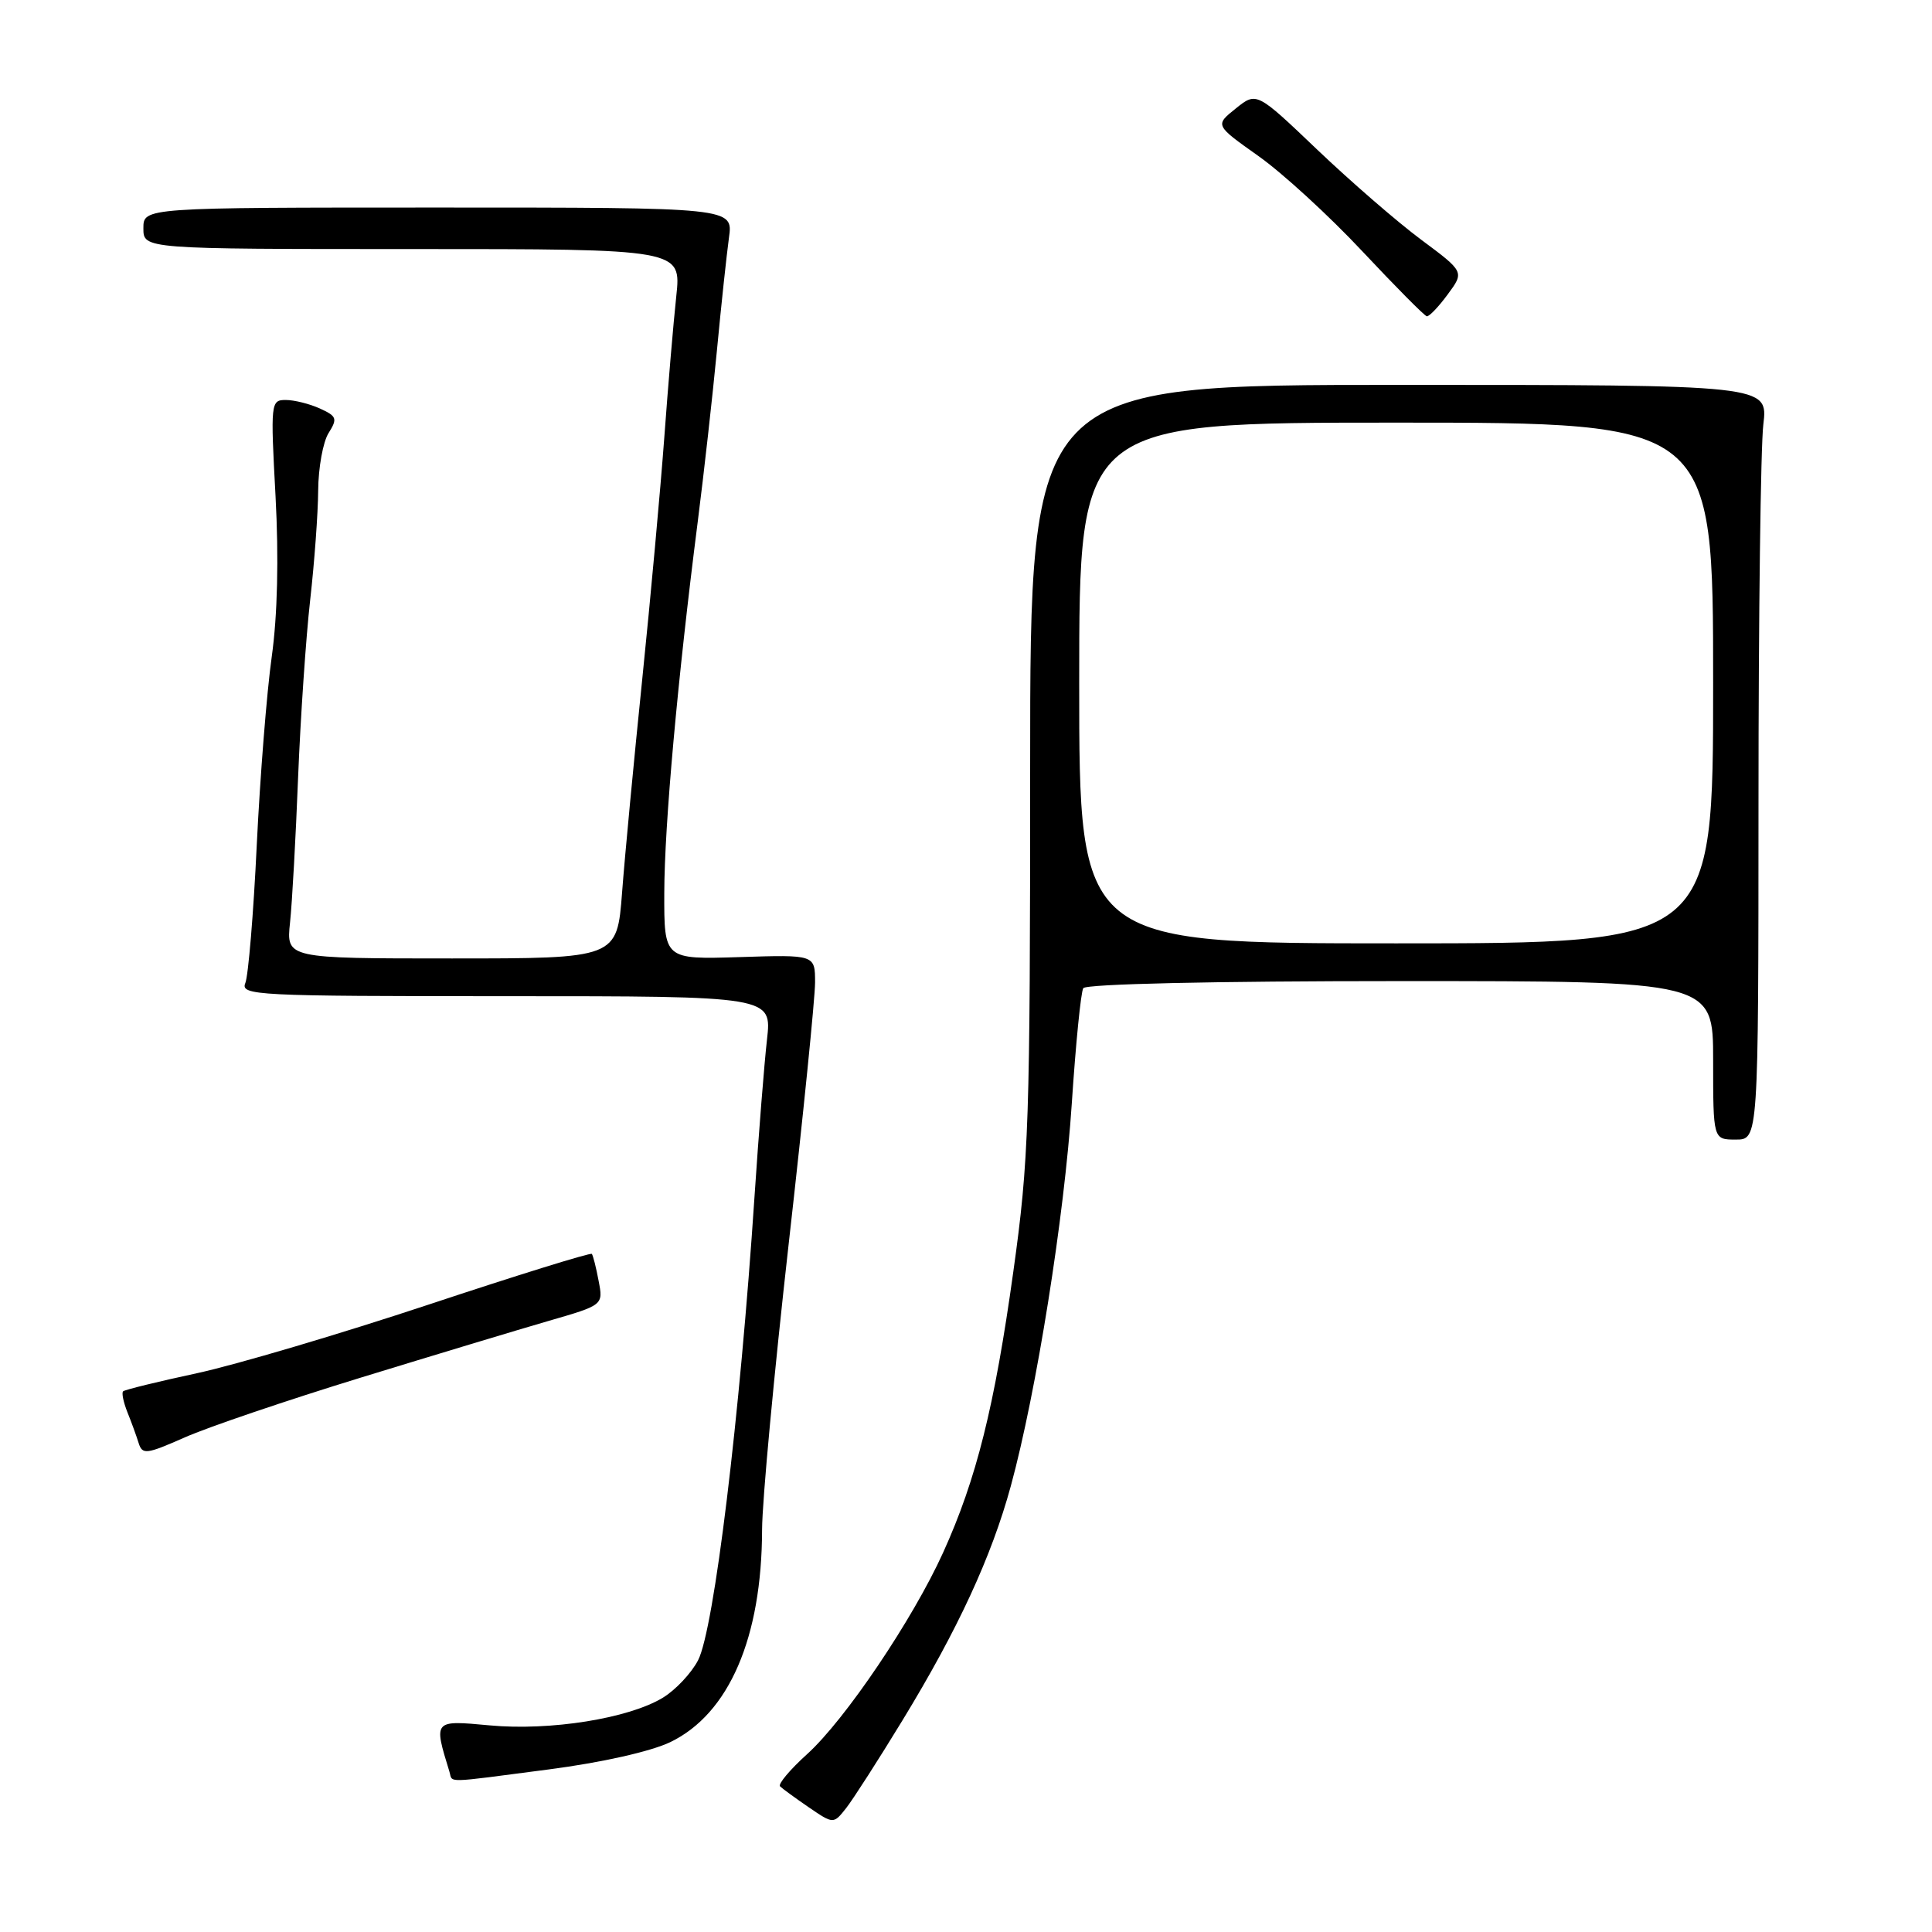 <?xml version="1.0" encoding="UTF-8" standalone="no"?>
<!DOCTYPE svg PUBLIC "-//W3C//DTD SVG 1.1//EN" "http://www.w3.org/Graphics/SVG/1.1/DTD/svg11.dtd" >
<svg xmlns="http://www.w3.org/2000/svg" xmlns:xlink="http://www.w3.org/1999/xlink" version="1.1" viewBox="0 0 256 256">
 <g >
 <path fill="currentColor"
d=" M 119.58 227.96 C 126.92 215.93 131.39 206.25 133.94 196.90 C 137.34 184.42 141.03 161.23 142.02 146.19 C 142.54 138.31 143.22 131.45 143.54 130.94 C 143.88 130.38 160.88 130.00 185.56 130.00 C 227.00 130.00 227.00 130.00 227.00 140.50 C 227.00 151.00 227.00 151.00 230.00 151.00 C 233.00 151.00 233.00 151.00 233.01 106.25 C 233.01 81.64 233.30 59.14 233.65 56.25 C 234.28 51.00 234.28 51.00 185.39 51.00 C 136.50 51.00 136.50 51.00 136.50 101.75 C 136.50 148.77 136.34 153.68 134.27 168.50 C 131.79 186.36 129.38 196.00 124.97 205.72 C 120.95 214.59 111.98 227.88 106.95 232.43 C 104.68 234.48 103.07 236.40 103.36 236.70 C 103.66 237.00 105.38 238.25 107.17 239.48 C 110.44 241.71 110.44 241.71 112.13 239.57 C 113.05 238.39 116.41 233.16 119.58 227.96 Z  M 72.70 234.46 C 79.76 233.54 86.23 232.08 88.82 230.84 C 96.60 227.08 100.95 217.01 100.98 202.67 C 100.99 198.91 102.58 181.89 104.50 164.86 C 106.43 147.82 108.00 132.22 108.00 130.19 C 108.00 126.50 108.00 126.50 98.00 126.82 C 88.00 127.13 88.00 127.13 88.02 118.32 C 88.04 109.32 89.78 90.06 92.45 69.16 C 93.27 62.75 94.41 52.55 94.99 46.50 C 95.56 40.45 96.29 33.70 96.59 31.50 C 97.15 27.50 97.15 27.50 58.08 27.50 C 19.00 27.50 19.00 27.50 19.00 30.25 C 19.00 33.00 19.00 33.00 54.64 33.00 C 90.28 33.00 90.28 33.00 89.61 39.25 C 89.24 42.69 88.52 51.12 88.02 58.00 C 87.51 64.88 86.20 79.28 85.10 90.00 C 84.00 100.72 82.79 113.44 82.43 118.25 C 81.76 127.00 81.76 127.00 59.85 127.00 C 37.93 127.00 37.93 127.00 38.43 122.25 C 38.71 119.64 39.19 110.97 39.50 103.00 C 39.82 95.03 40.54 84.45 41.10 79.50 C 41.66 74.55 42.14 68.03 42.16 65.00 C 42.18 61.98 42.80 58.55 43.54 57.38 C 44.74 55.47 44.63 55.15 42.39 54.13 C 41.02 53.51 38.99 53.00 37.86 53.00 C 35.88 53.00 35.84 53.35 36.51 65.75 C 36.95 73.96 36.77 81.53 36.01 87.00 C 35.35 91.67 34.46 102.92 34.02 112.00 C 33.59 121.08 32.90 129.29 32.51 130.25 C 31.83 131.90 33.86 132.00 67.03 132.00 C 102.28 132.00 102.28 132.00 101.63 137.75 C 101.27 140.91 100.53 150.25 99.98 158.50 C 98.05 187.69 94.62 215.90 92.50 219.99 C 91.62 221.69 89.52 223.93 87.84 224.95 C 83.31 227.71 72.90 229.37 64.87 228.62 C 57.41 227.93 57.44 227.89 59.55 234.75 C 60.02 236.27 58.59 236.30 72.70 234.46 Z  M 47.78 182.55 C 57.53 179.56 68.75 176.17 72.72 175.02 C 79.94 172.93 79.94 172.93 79.32 169.72 C 78.99 167.95 78.58 166.34 78.42 166.15 C 78.26 165.95 68.53 168.97 56.81 172.86 C 45.09 176.75 31.27 180.84 26.09 181.96 C 20.92 183.07 16.52 184.15 16.31 184.36 C 16.10 184.57 16.36 185.81 16.88 187.12 C 17.41 188.43 18.08 190.27 18.37 191.21 C 18.86 192.78 19.40 192.71 24.49 190.46 C 27.56 189.10 38.04 185.54 47.78 182.55 Z  M 191.83 39.01 C 194.04 36.02 194.04 36.02 188.31 31.76 C 185.16 29.42 178.97 24.05 174.54 19.83 C 166.50 12.16 166.50 12.16 163.74 14.38 C 160.98 16.59 160.98 16.59 166.74 20.67 C 169.91 22.91 176.10 28.58 180.50 33.28 C 184.90 37.97 188.75 41.86 189.06 41.91 C 189.37 41.96 190.62 40.66 191.83 39.01 Z  M 143.00 90.50 C 143.00 56.00 143.00 56.00 185.00 56.00 C 227.00 56.00 227.00 56.00 227.00 90.50 C 227.00 125.00 227.00 125.00 185.00 125.00 C 143.00 125.00 143.00 125.00 143.00 90.50 Z "/>
</g>
</svg>